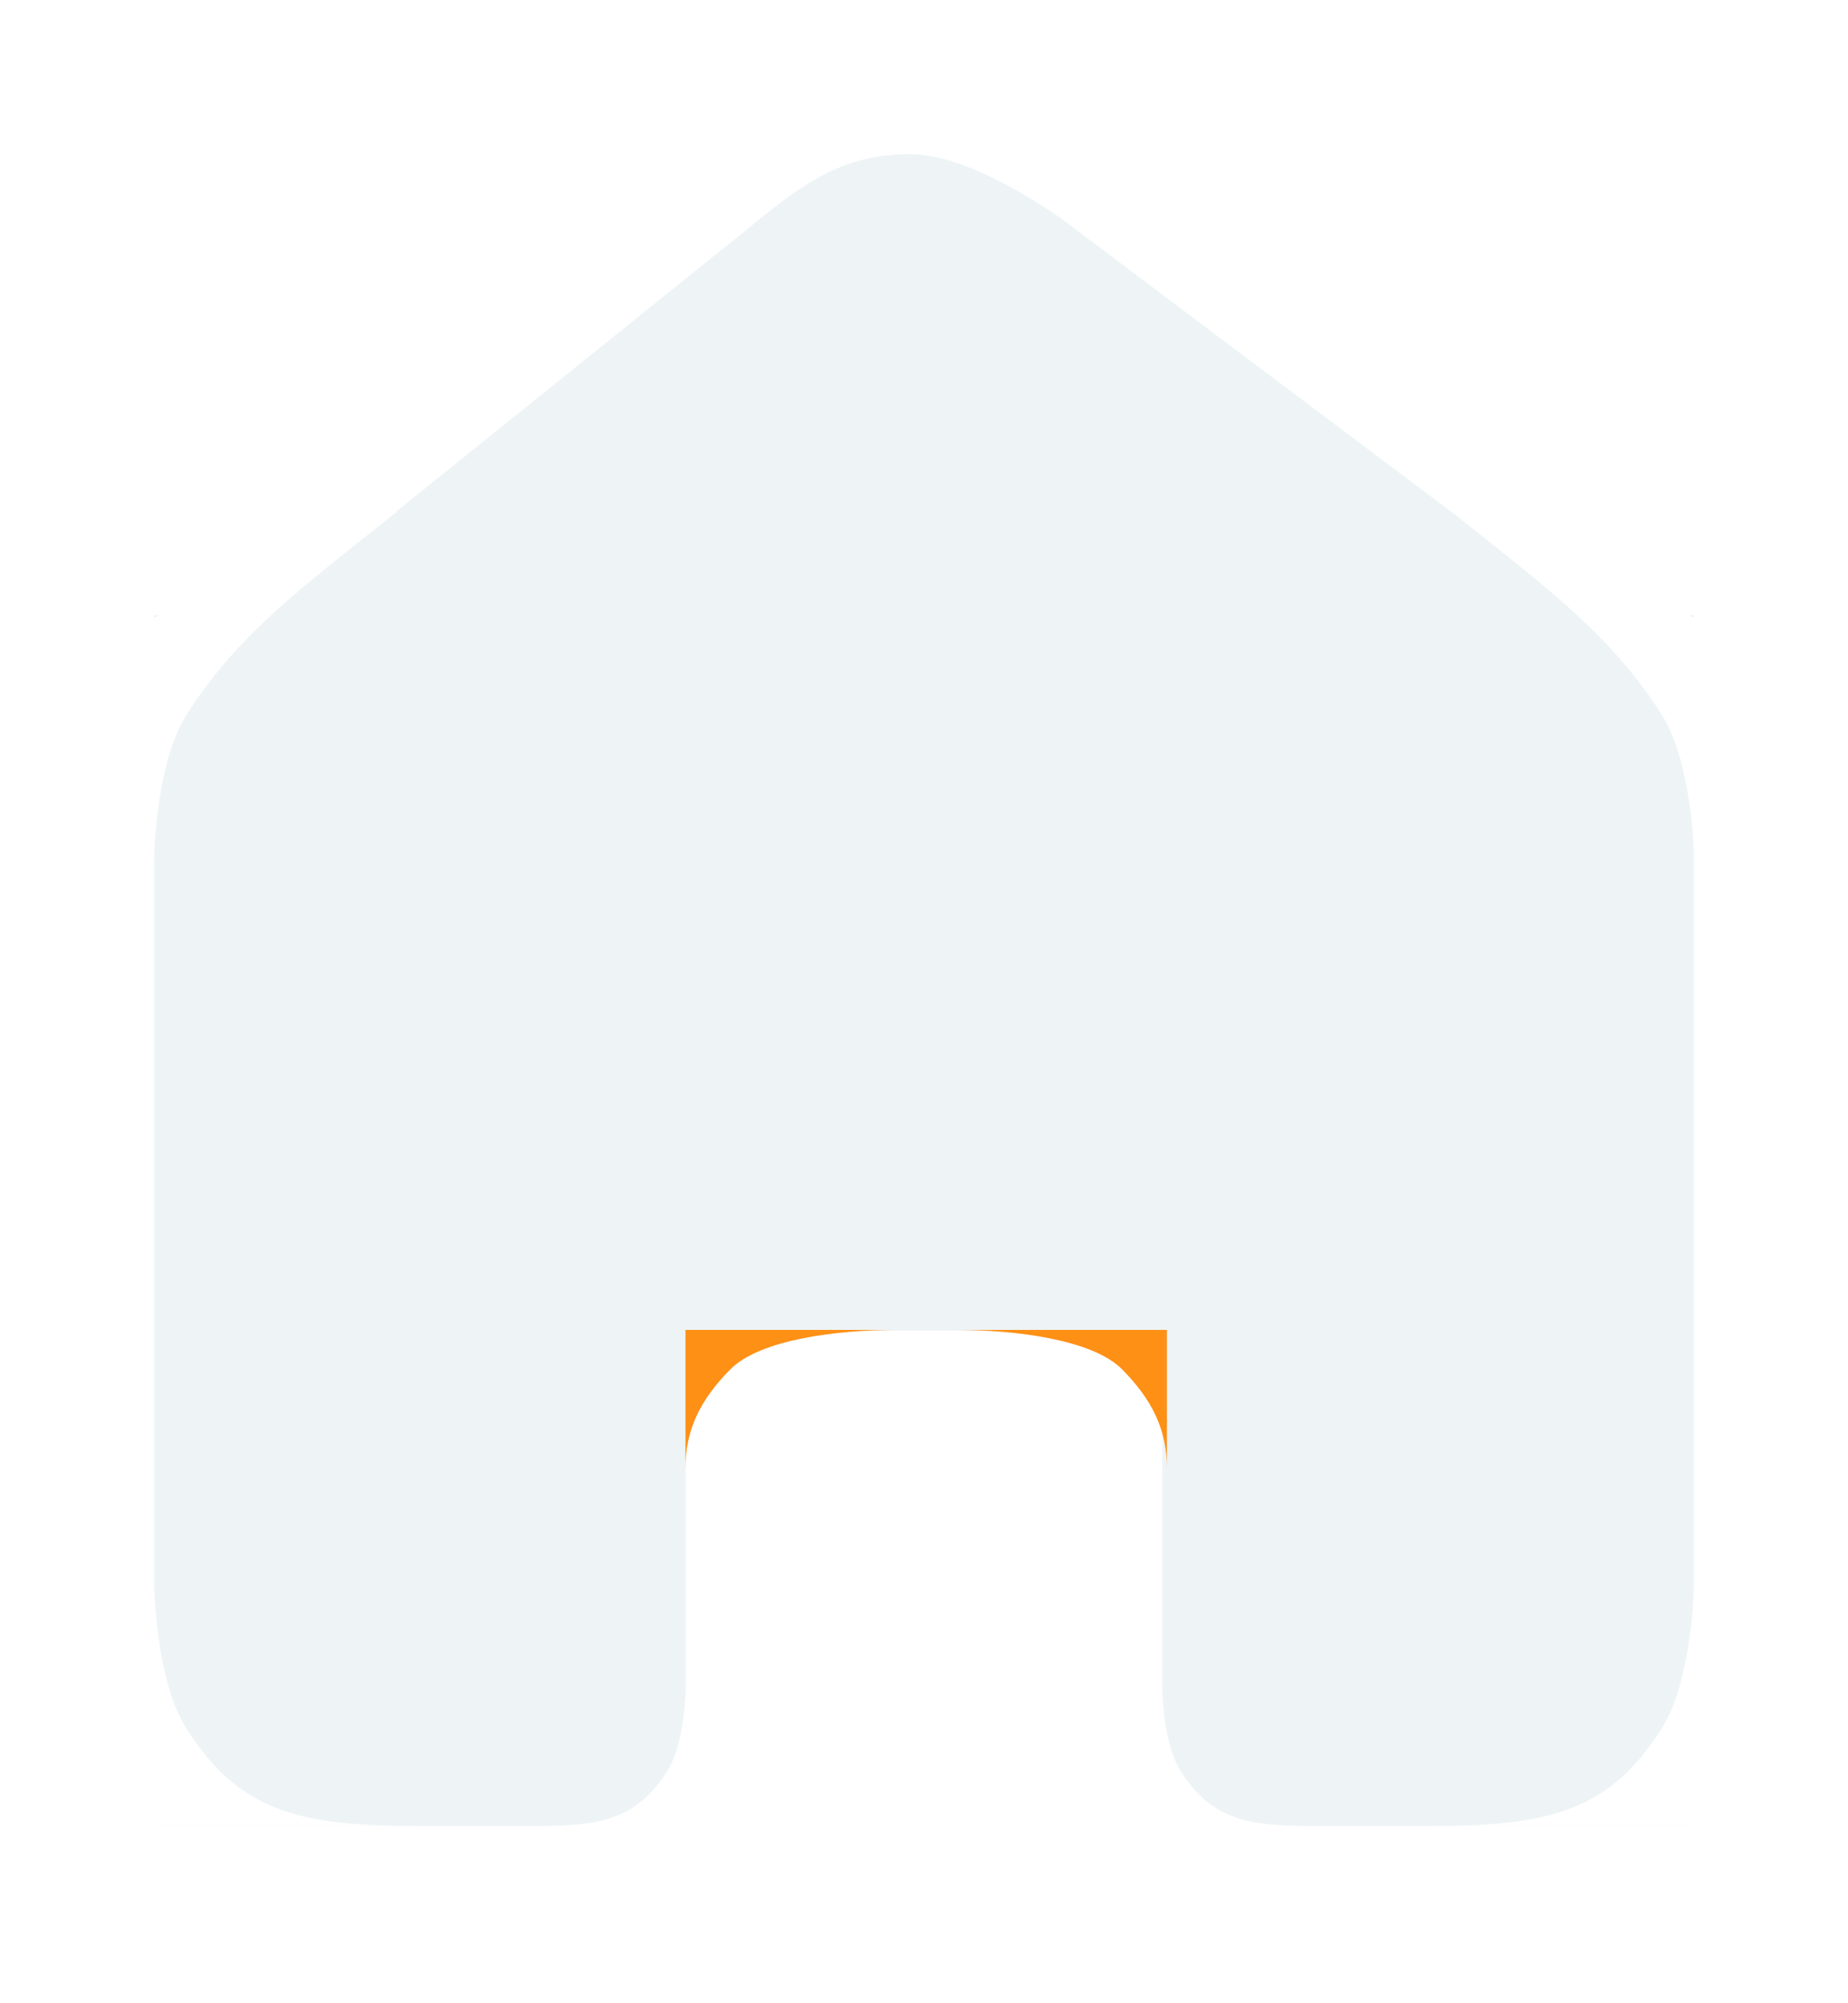 <svg width="24" height="26" viewBox="0 0 24 26" fill="none" xmlns="http://www.w3.org/2000/svg">
<g filter="url(#filter0_d_9_1578)">
<path fill-rule="evenodd" clip-rule="evenodd" d="M14.445 0.615C14.565 0.689 14.674 0.761 14.768 0.826L16.525 2.146L19.903 4.684C20.009 4.768 20.112 4.85 20.212 4.929L20.212 4.929C21.254 5.756 21.979 6.331 22.583 7.279C22.918 7.807 22.986 8.753 23 9.068V18.583C22.994 18.8 22.944 19.865 22.58 20.436C21.908 21.493 21.14 21.698 19.631 21.698H23V21.7H17.95C17.13 21.695 16.705 21.572 16.332 20.985C16.14 20.685 16.103 20.145 16.095 19.97V15.271H9.905L9.905 19.914C9.905 19.914 9.897 20.624 9.667 20.985C9.293 21.572 8.869 21.695 8.048 21.7H3V5.985H3.074L3 6.018V9.172C3 9.172 3.014 7.918 3.421 7.279C4.024 6.331 4.75 5.756 5.792 4.929C5.911 4.835 6.034 4.737 6.162 4.635L6.137 4.646L8.05 3.108L10.406 1.213L10.43 1.194C10.424 1.2 10.421 1.204 10.421 1.204C10.517 1.128 10.61 1.052 10.702 0.977C10.731 0.952 10.761 0.928 10.79 0.904L11.01 0.727C11.532 0.317 12.051 -0.005 12.816 -1.68621e-05C13.262 0.003 13.787 0.234 14.224 0.483L14.445 0.615ZM23 5.985V6.016L22.929 5.985H23ZM10.738 21.7H15.26L15.26 21.7H10.738L10.738 21.7ZM3 21.698H6.369C4.861 21.698 4.093 21.493 3.421 20.436C3.014 19.798 3 18.544 3 18.544V21.698Z" fill="#EEF4F6"/>
<path d="M9.902 17.056L9.902 15.261L12.627 15.261C11.906 15.261 10.876 15.378 10.486 15.772C10.095 16.166 9.902 16.556 9.902 17.056Z" fill="#FE9016"/>
<path d="M16.155 17.056L16.155 15.261L13.43 15.261C14.151 15.261 15.181 15.378 15.572 15.772C15.962 16.166 16.155 16.556 16.155 17.056Z" fill="#FE9016"/>
</g>
<defs>
<filter id="filter0_d_9_1578" x="0" y="-7.62939e-05" width="24" height="25.7" filterUnits="userSpaceOnUse" color-interpolation-filters="sRGB">
<feFlood flood-opacity="0" result="BackgroundImageFix"/>
<feColorMatrix in="SourceAlpha" type="matrix" values="0 0 0 0 0 0 0 0 0 0 0 0 0 0 0 0 0 0 127 0" result="hardAlpha"/>
<feOffset dx="-1" dy="2"/>
<feGaussianBlur stdDeviation="1"/>
<feComposite in2="hardAlpha" operator="out"/>
<feColorMatrix type="matrix" values="0 0 0 0 0 0 0 0 0 0 0 0 0 0 0 0 0 0 0.25 0"/>
<feBlend mode="normal" in2="BackgroundImageFix" result="effect1_dropShadow_9_1578"/>
<feBlend mode="normal" in="SourceGraphic" in2="effect1_dropShadow_9_1578" result="shape"/>
</filter>
</defs>
</svg>

